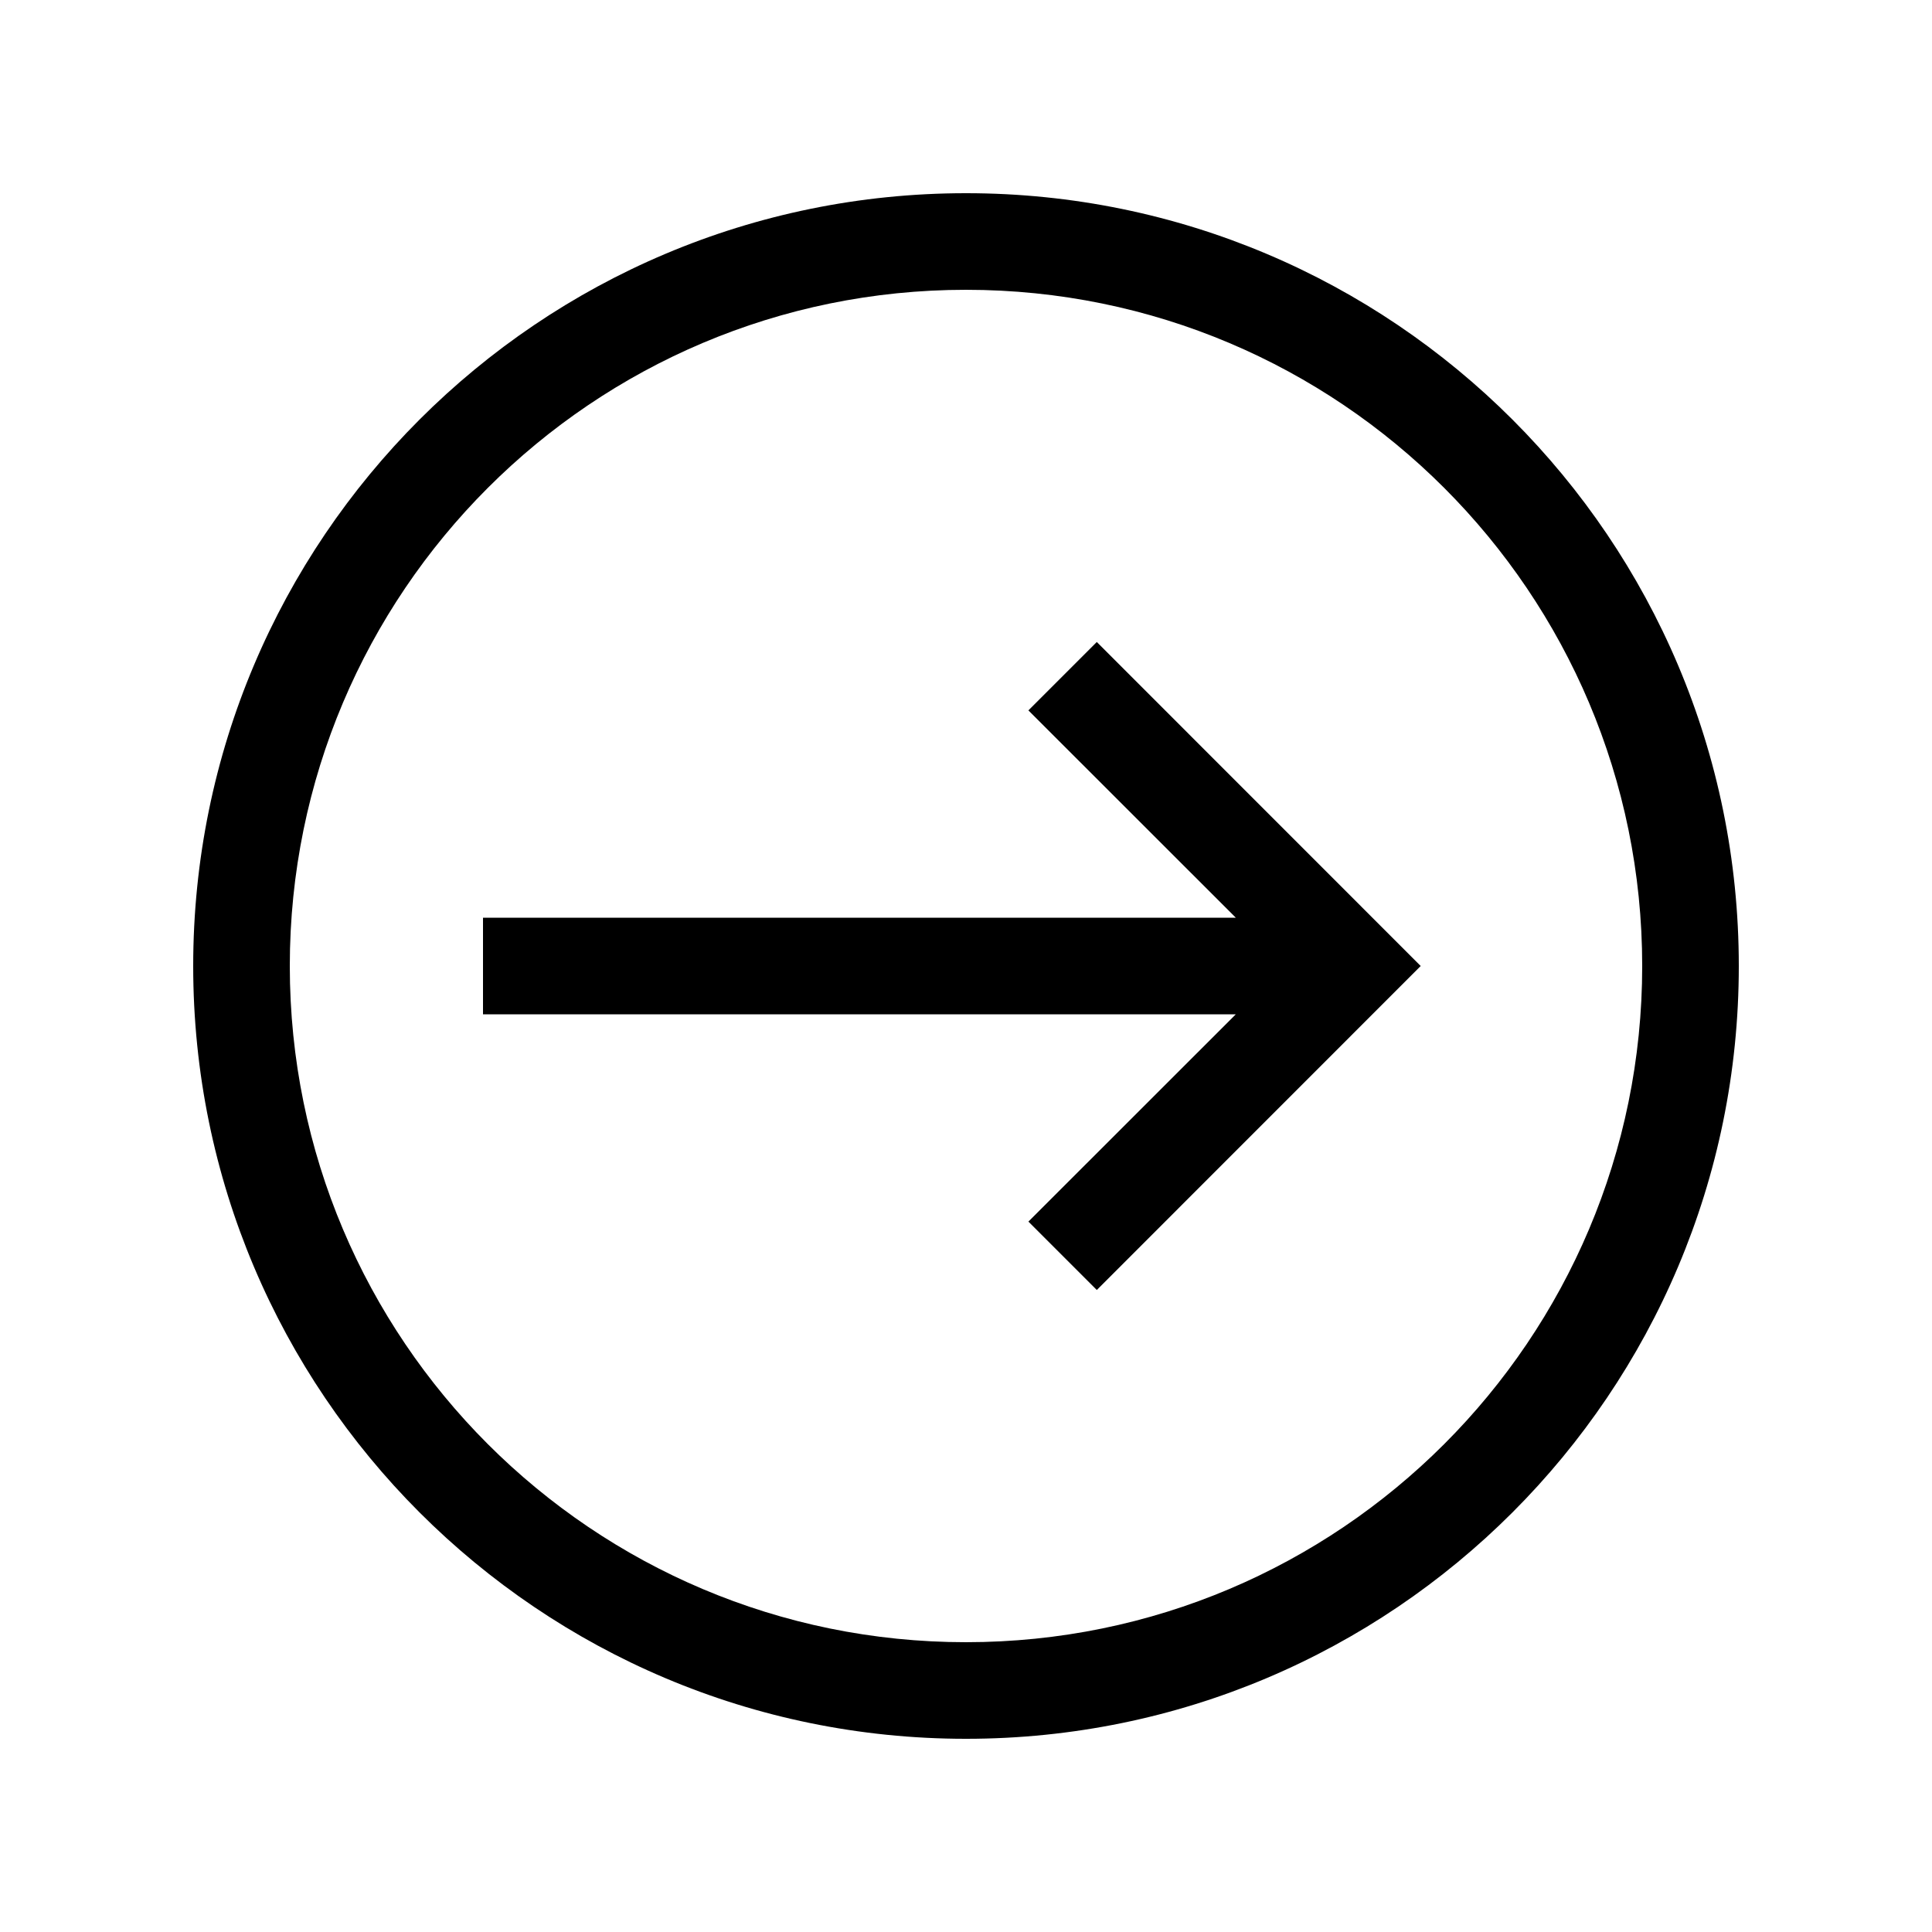 <svg data-icon-name='arrow-circle-right-outlined' width="20" height="20" viewBox="0 0 20 20" fill="none" xmlns="http://www.w3.org/2000/svg">
<path d="M10.646 7.354L12.793 9.5H5V10.5L12.793 10.5L10.646 12.646L11.354 13.354L14.707 10L11.354 6.646L10.646 7.354Z" fill="black"/>
<path fill-rule="evenodd" clip-rule="evenodd" d="M18 10C18 14.418 14.418 18 10 18C5.582 18 2 14.418 2 10C2 5.582 5.582 2 10 2C14.418 2 18 5.582 18 10ZM17 10C17 13.866 13.866 17 10 17C6.134 17 3 13.866 3 10C3 6.134 6.134 3 10 3C13.866 3 17 6.134 17 10Z" fill="black"/>
</svg>
